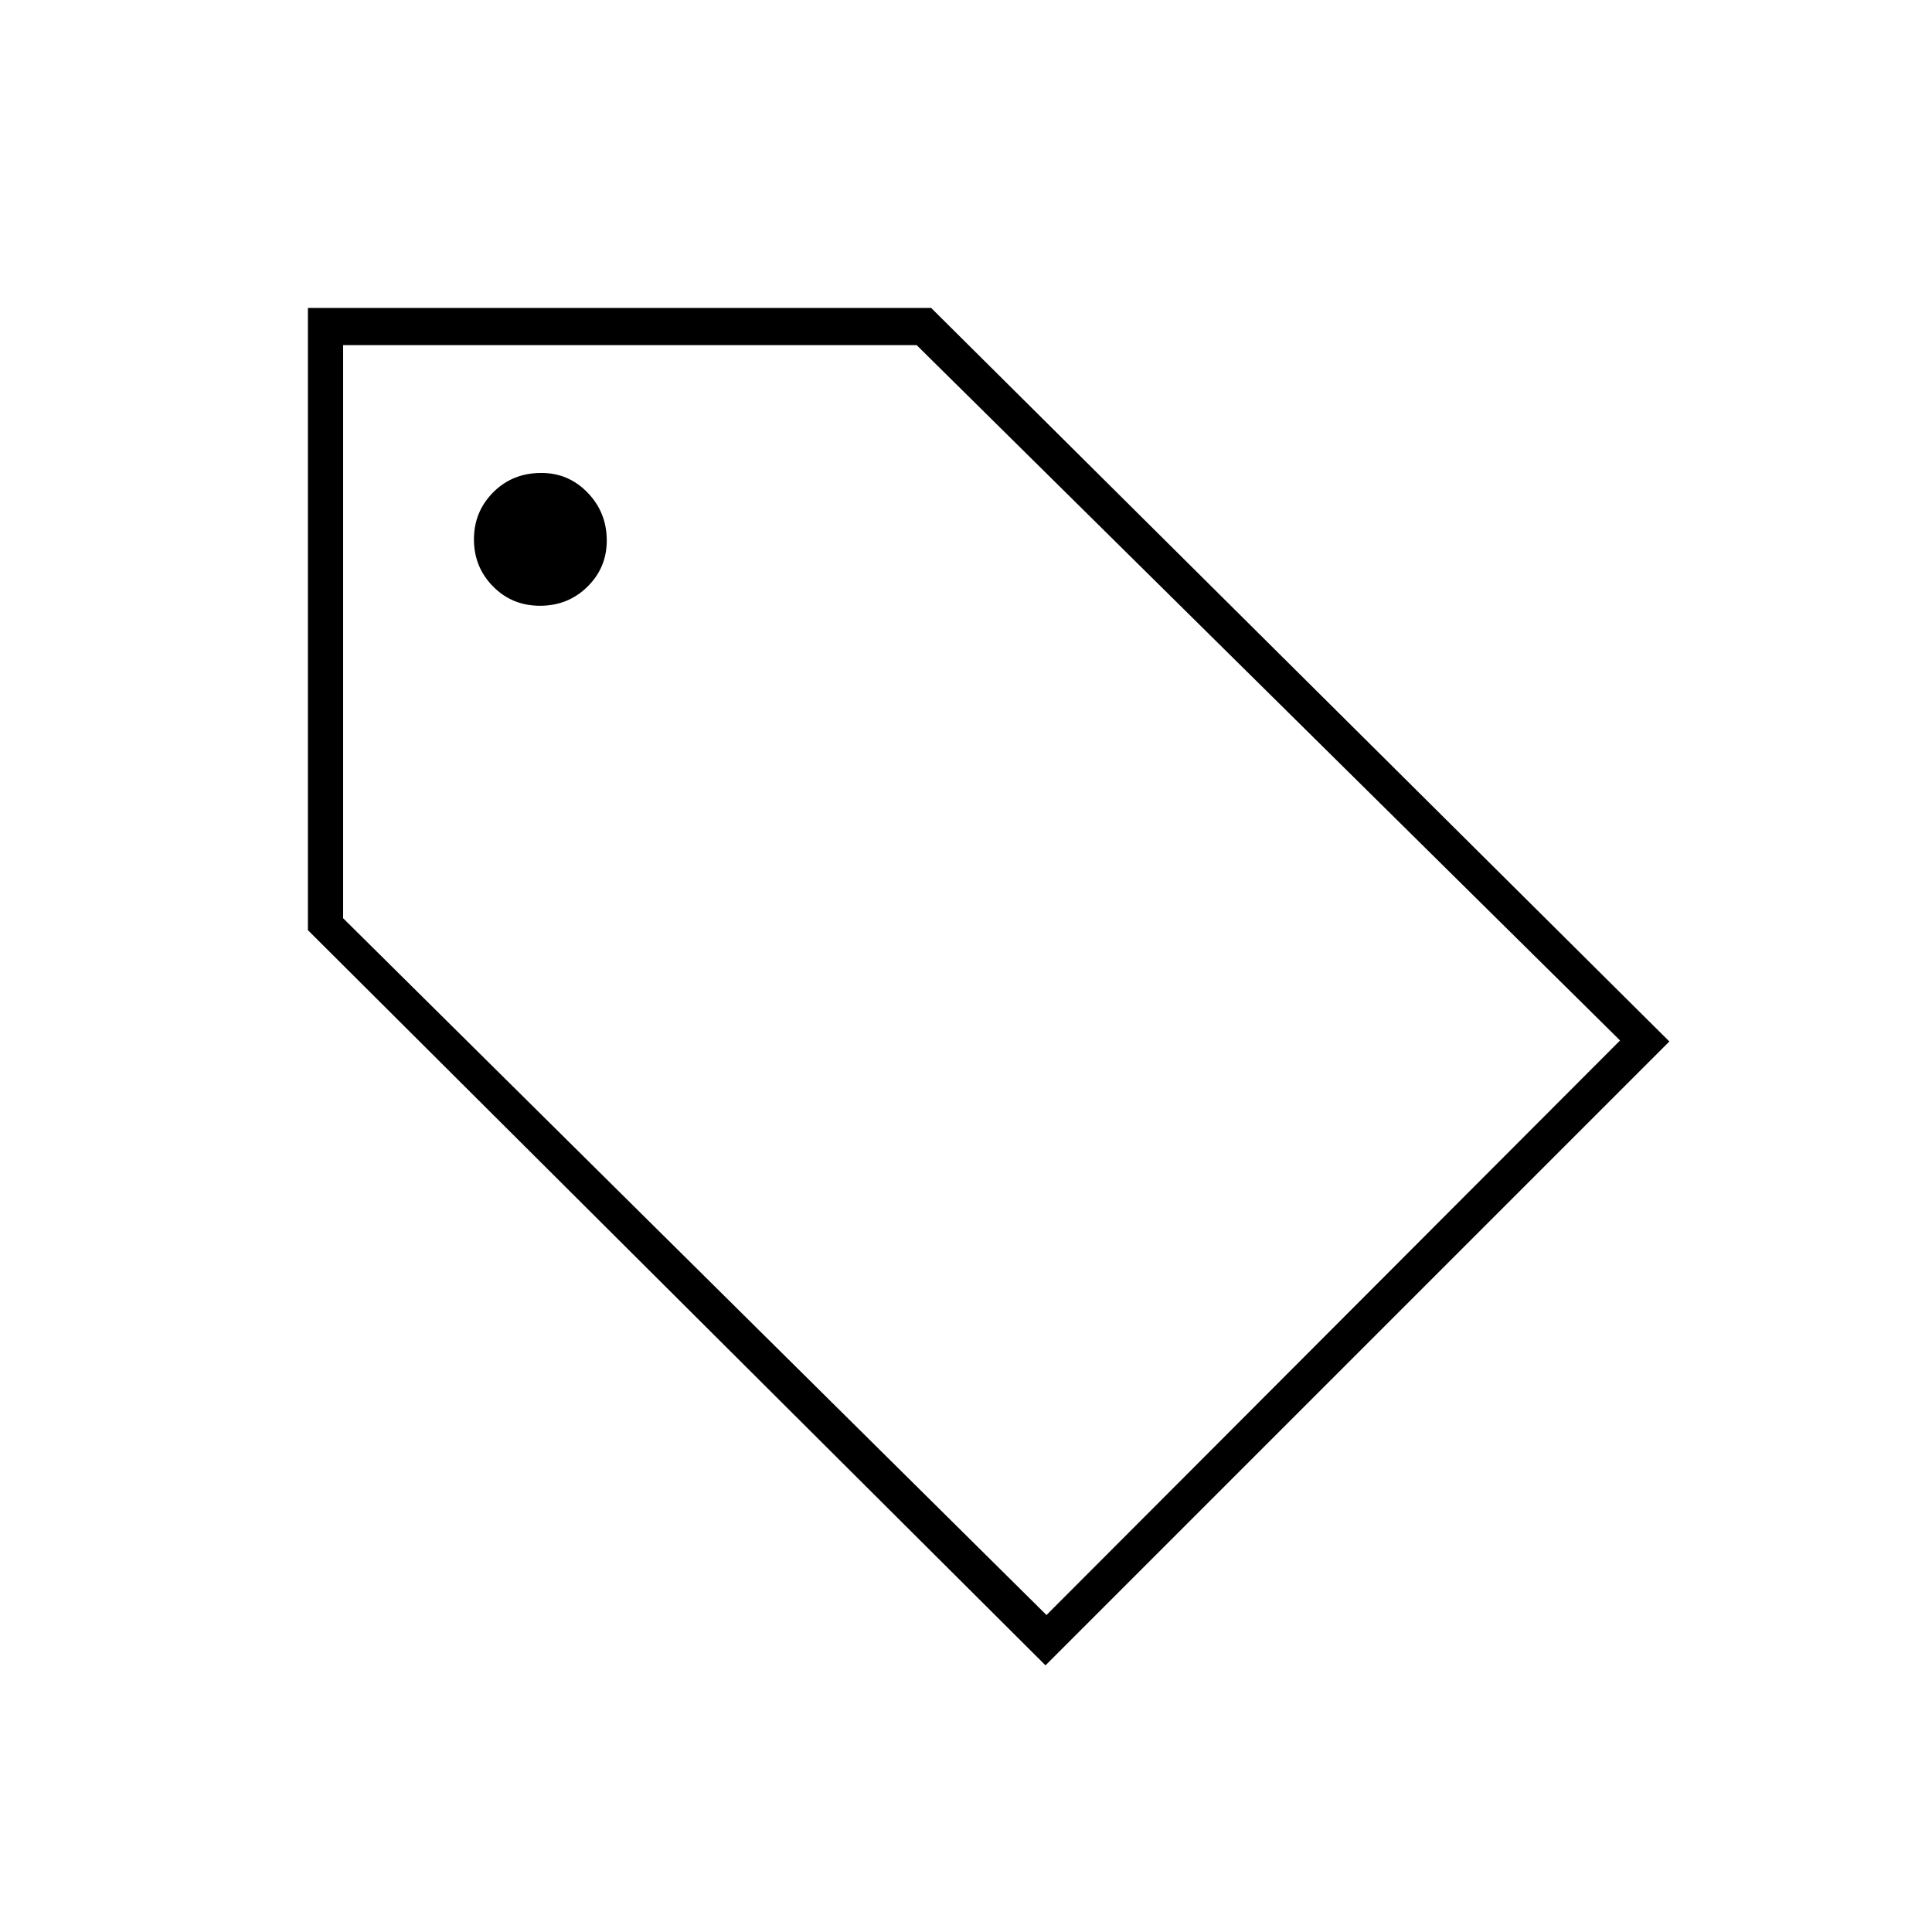 <svg xmlns="http://www.w3.org/2000/svg" height="20" viewBox="0 -960 960 960" width="20"><path d="M519.5-132.5 153-497.81V-807h309.67L829.5-442.5l-310 310Zm.5-25L805-443 455.49-788.5H170.5v284.77L520-157.5ZM268.34-659q13.91 0 23.54-9.45 9.62-9.46 9.62-22.96 0-13.92-9.48-23.76Q282.54-725 269-725q-14.33 0-23.92 9.62-9.58 9.63-9.58 23.38 0 13.75 9.46 23.37 9.47 9.63 23.38 9.63ZM487.5-473Z"/></svg>